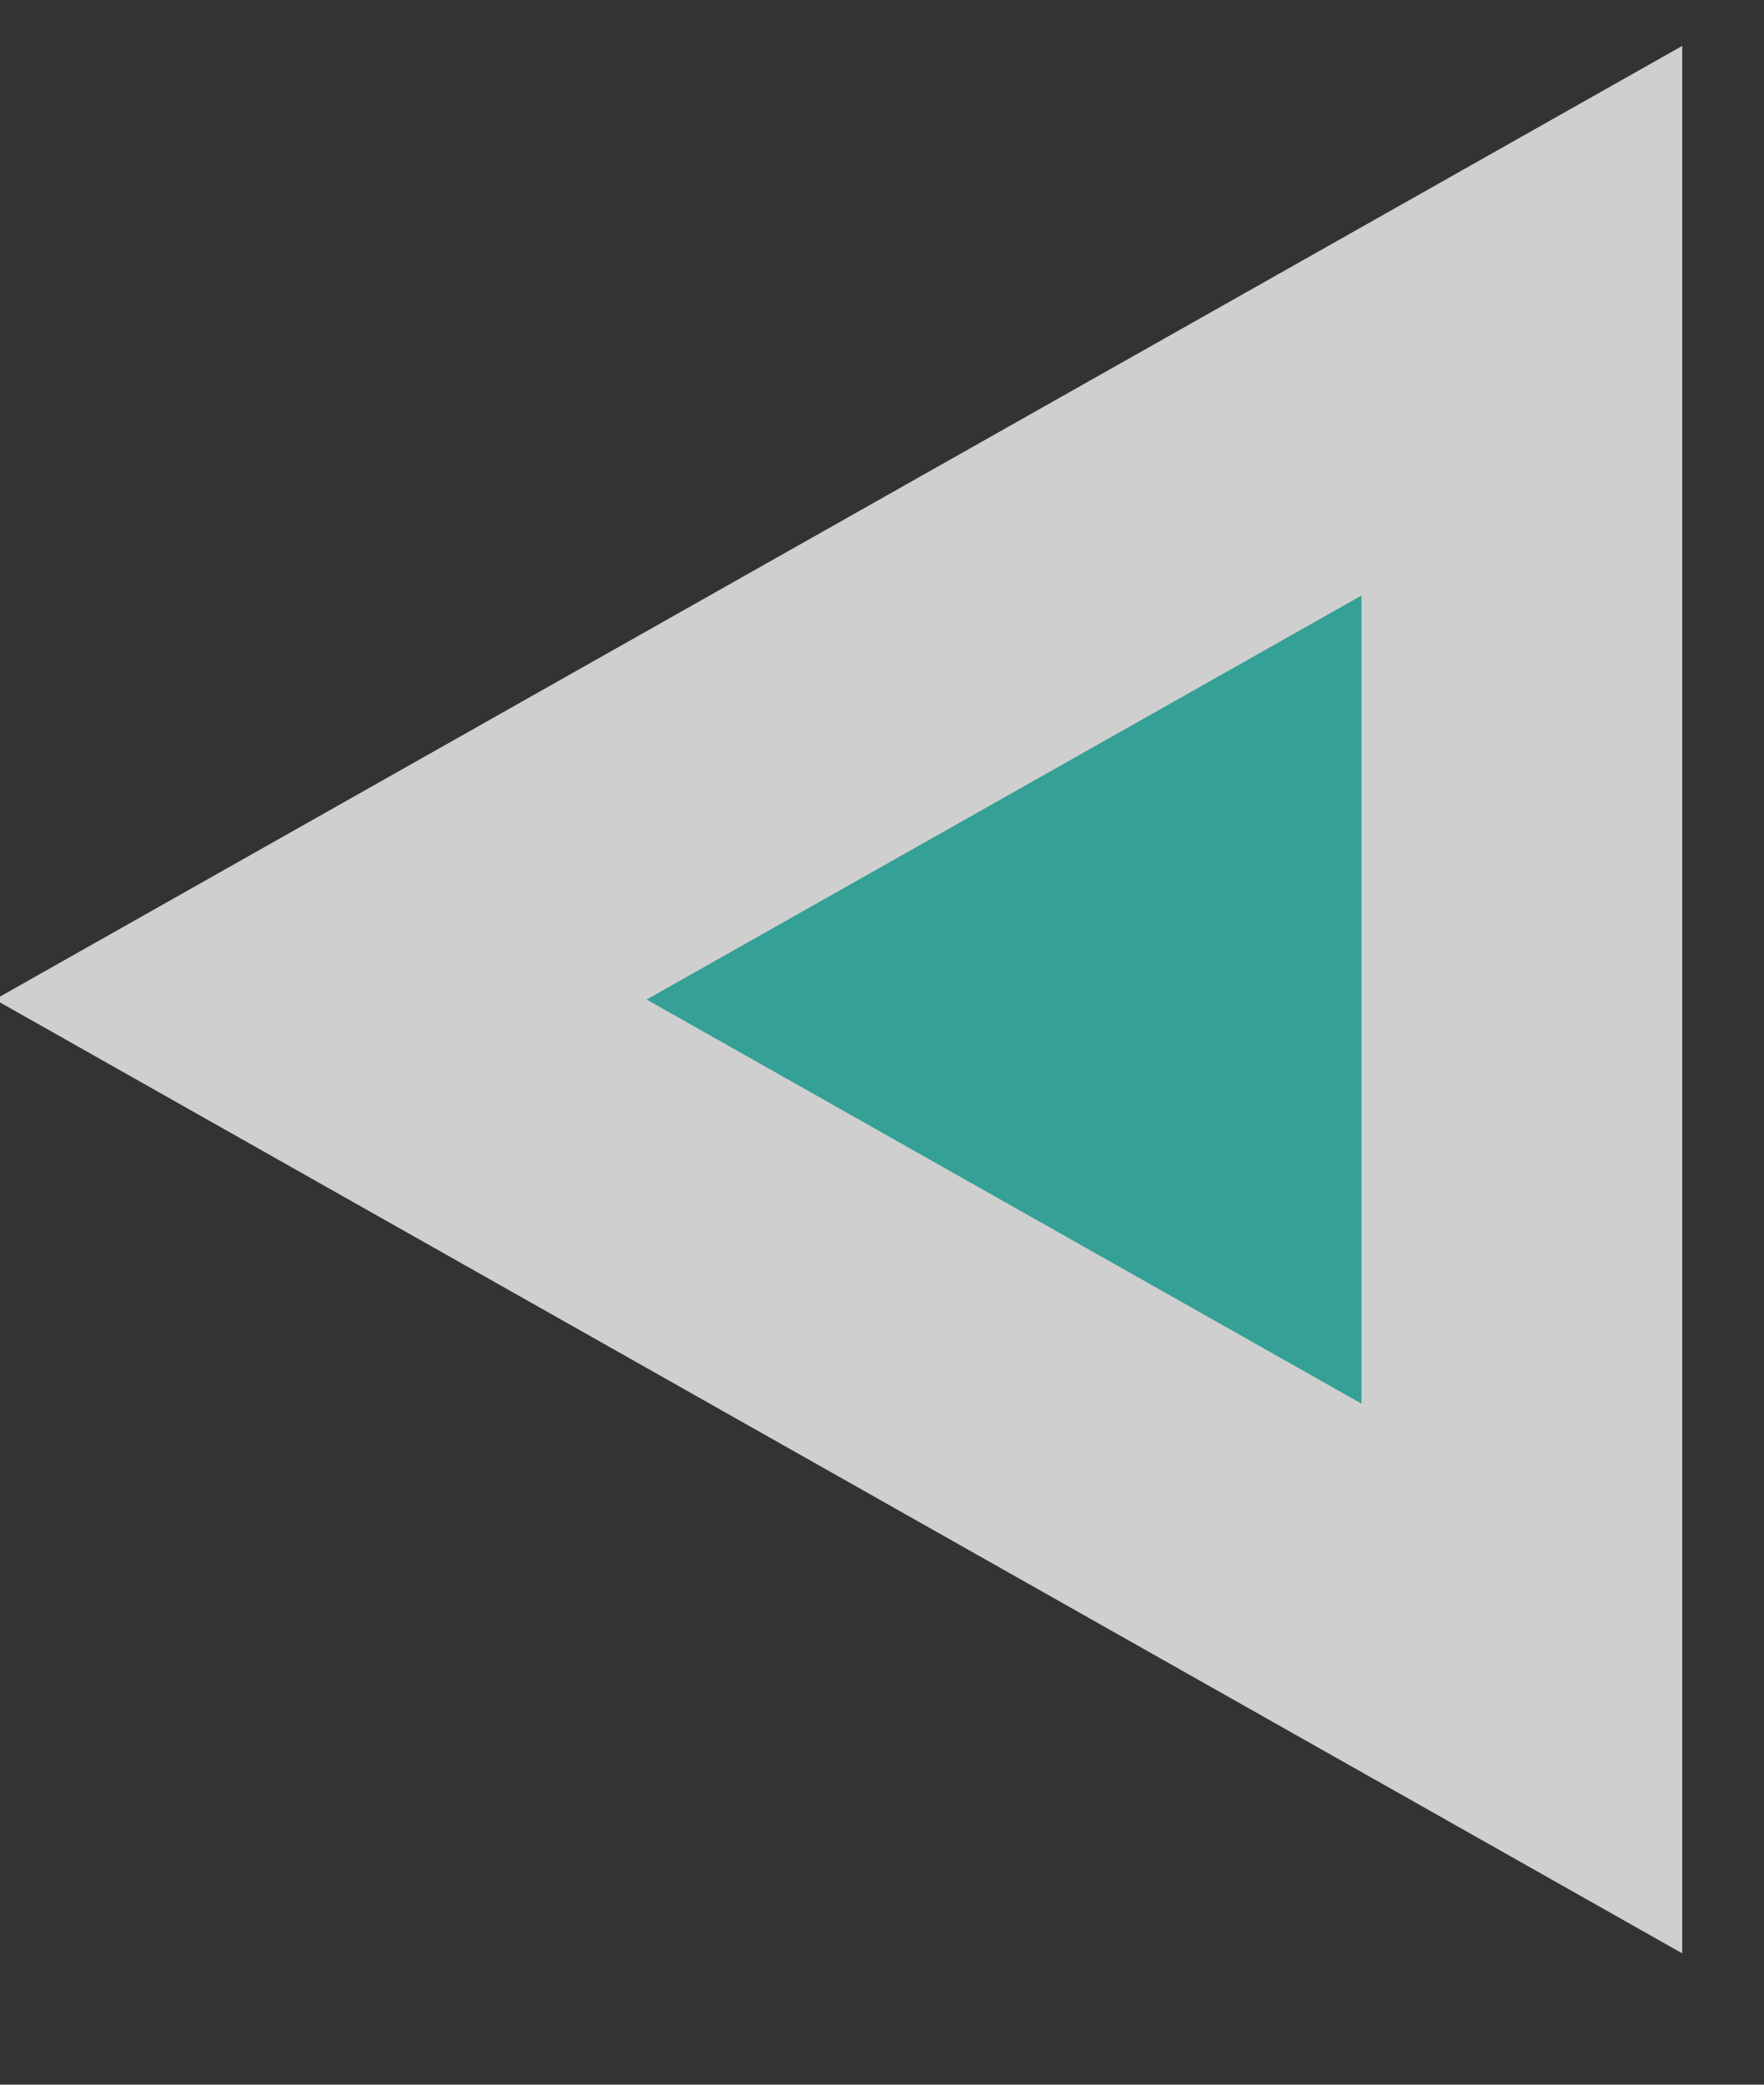 <?xml version="1.0" encoding="UTF-8"?>
<svg width="11px" height="13px" viewBox="0 0 11 13" version="1.1" xmlns="http://www.w3.org/2000/svg" xmlns:xlink="http://www.w3.org/1999/xlink">
    <rect x="0" y="0" width="11" height="13" fill="#333333" stroke="none"/>
    <!-- Generator: Sketch 48.2 (47327) - http://www.bohemiancoding.com/sketch -->
    <title>Triangle Copy 6</title>
    <desc>Created with Sketch.</desc>
    <defs></defs>
    <g id="Desktop-HD" stroke="none" stroke-width="1" fill="none" fill-rule="evenodd" transform="translate(-555, -1005)" opacity="0.765">
        <g id="Triangles" transform="translate(57, 423)" fill="#35C1B3" stroke="#FFFFFF" stroke-width="2">
            <polygon id="Triangle-Copy-6" points="500 588.233 507.49 584 507.49 592.467"></polygon>
        </g>
    </g>
</svg>